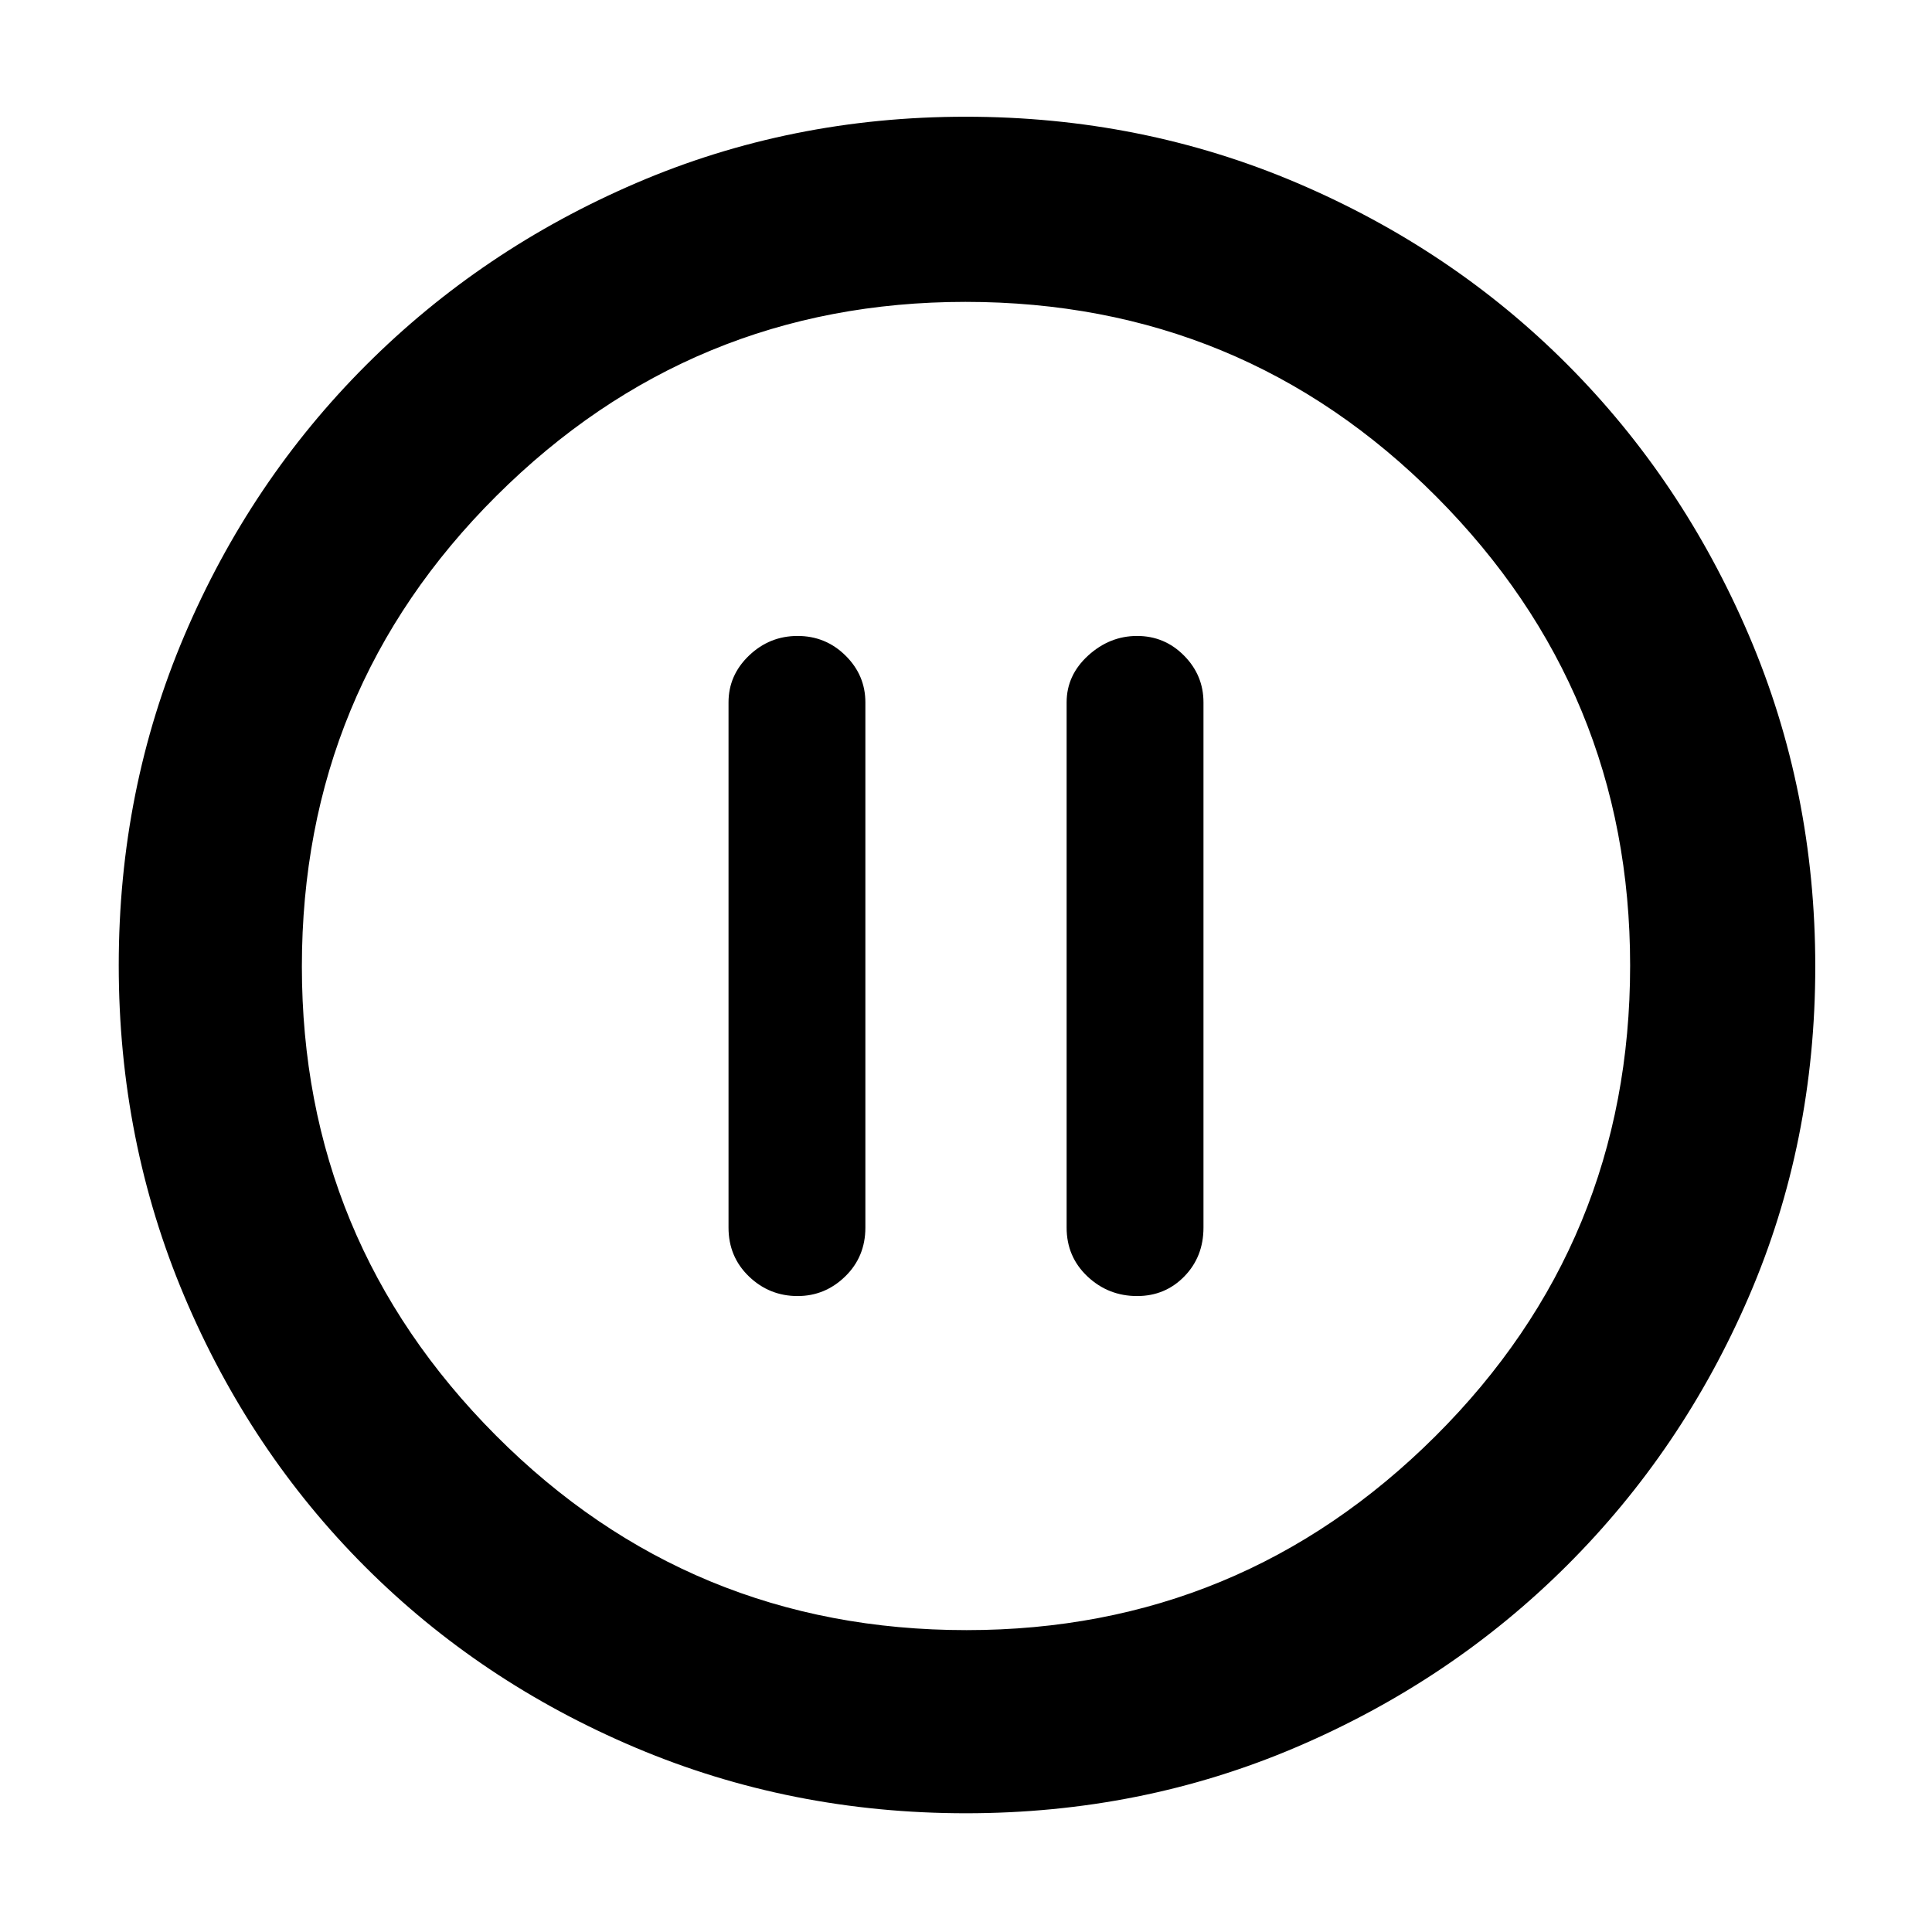 <svg xmlns="http://www.w3.org/2000/svg" height="48" viewBox="0 -960 960 960" width="48"><path d="M396.33-316q13.65 0 23.66-9.76T430-350v-261q0-13.5-9.87-23.25T396.32-644q-13.95 0-24.14 9.75Q362-624.5 362-611v261q0 14.48 10.13 24.24 10.14 9.76 24.2 9.76Zm168.71 0q13.93 0 23.45-9.76Q598-335.52 598-350v-261q0-13.5-9.67-23.25-9.66-9.75-23.31-9.75-13.65 0-24.34 9.75Q530-624.5 530-611v261q0 14.48 10.34 24.24 10.33 9.76 24.7 9.76ZM479.95-59q-87.06 0-164.15-32.6-77.09-32.61-134.34-89.86T91.6-315.87Q59-393.03 59-480.36q0-87.23 32.66-163.94 32.67-76.7 90.21-134.25 57.54-57.55 134.25-90.5Q392.83-902 479.84-902q87.37 0 164.54 32.86 77.17 32.86 134.4 90.25 57.23 57.4 90.22 134.52 33 77.11 33 164.65 0 87.46-32.95 163.88-32.95 76.41-90.5 133.78Q721-124.69 644.13-91.85 567.26-59 479.95-59Zm.32-91q136.24 0 232.99-96.39Q810-342.77 810-480.27q0-136.24-96.33-232.99Q617.35-810 479.73-810q-136.24 0-232.99 96.33Q150-617.35 150-479.73q0 136.24 96.39 232.99Q342.77-150 480.27-150ZM480-480Z"/></svg>